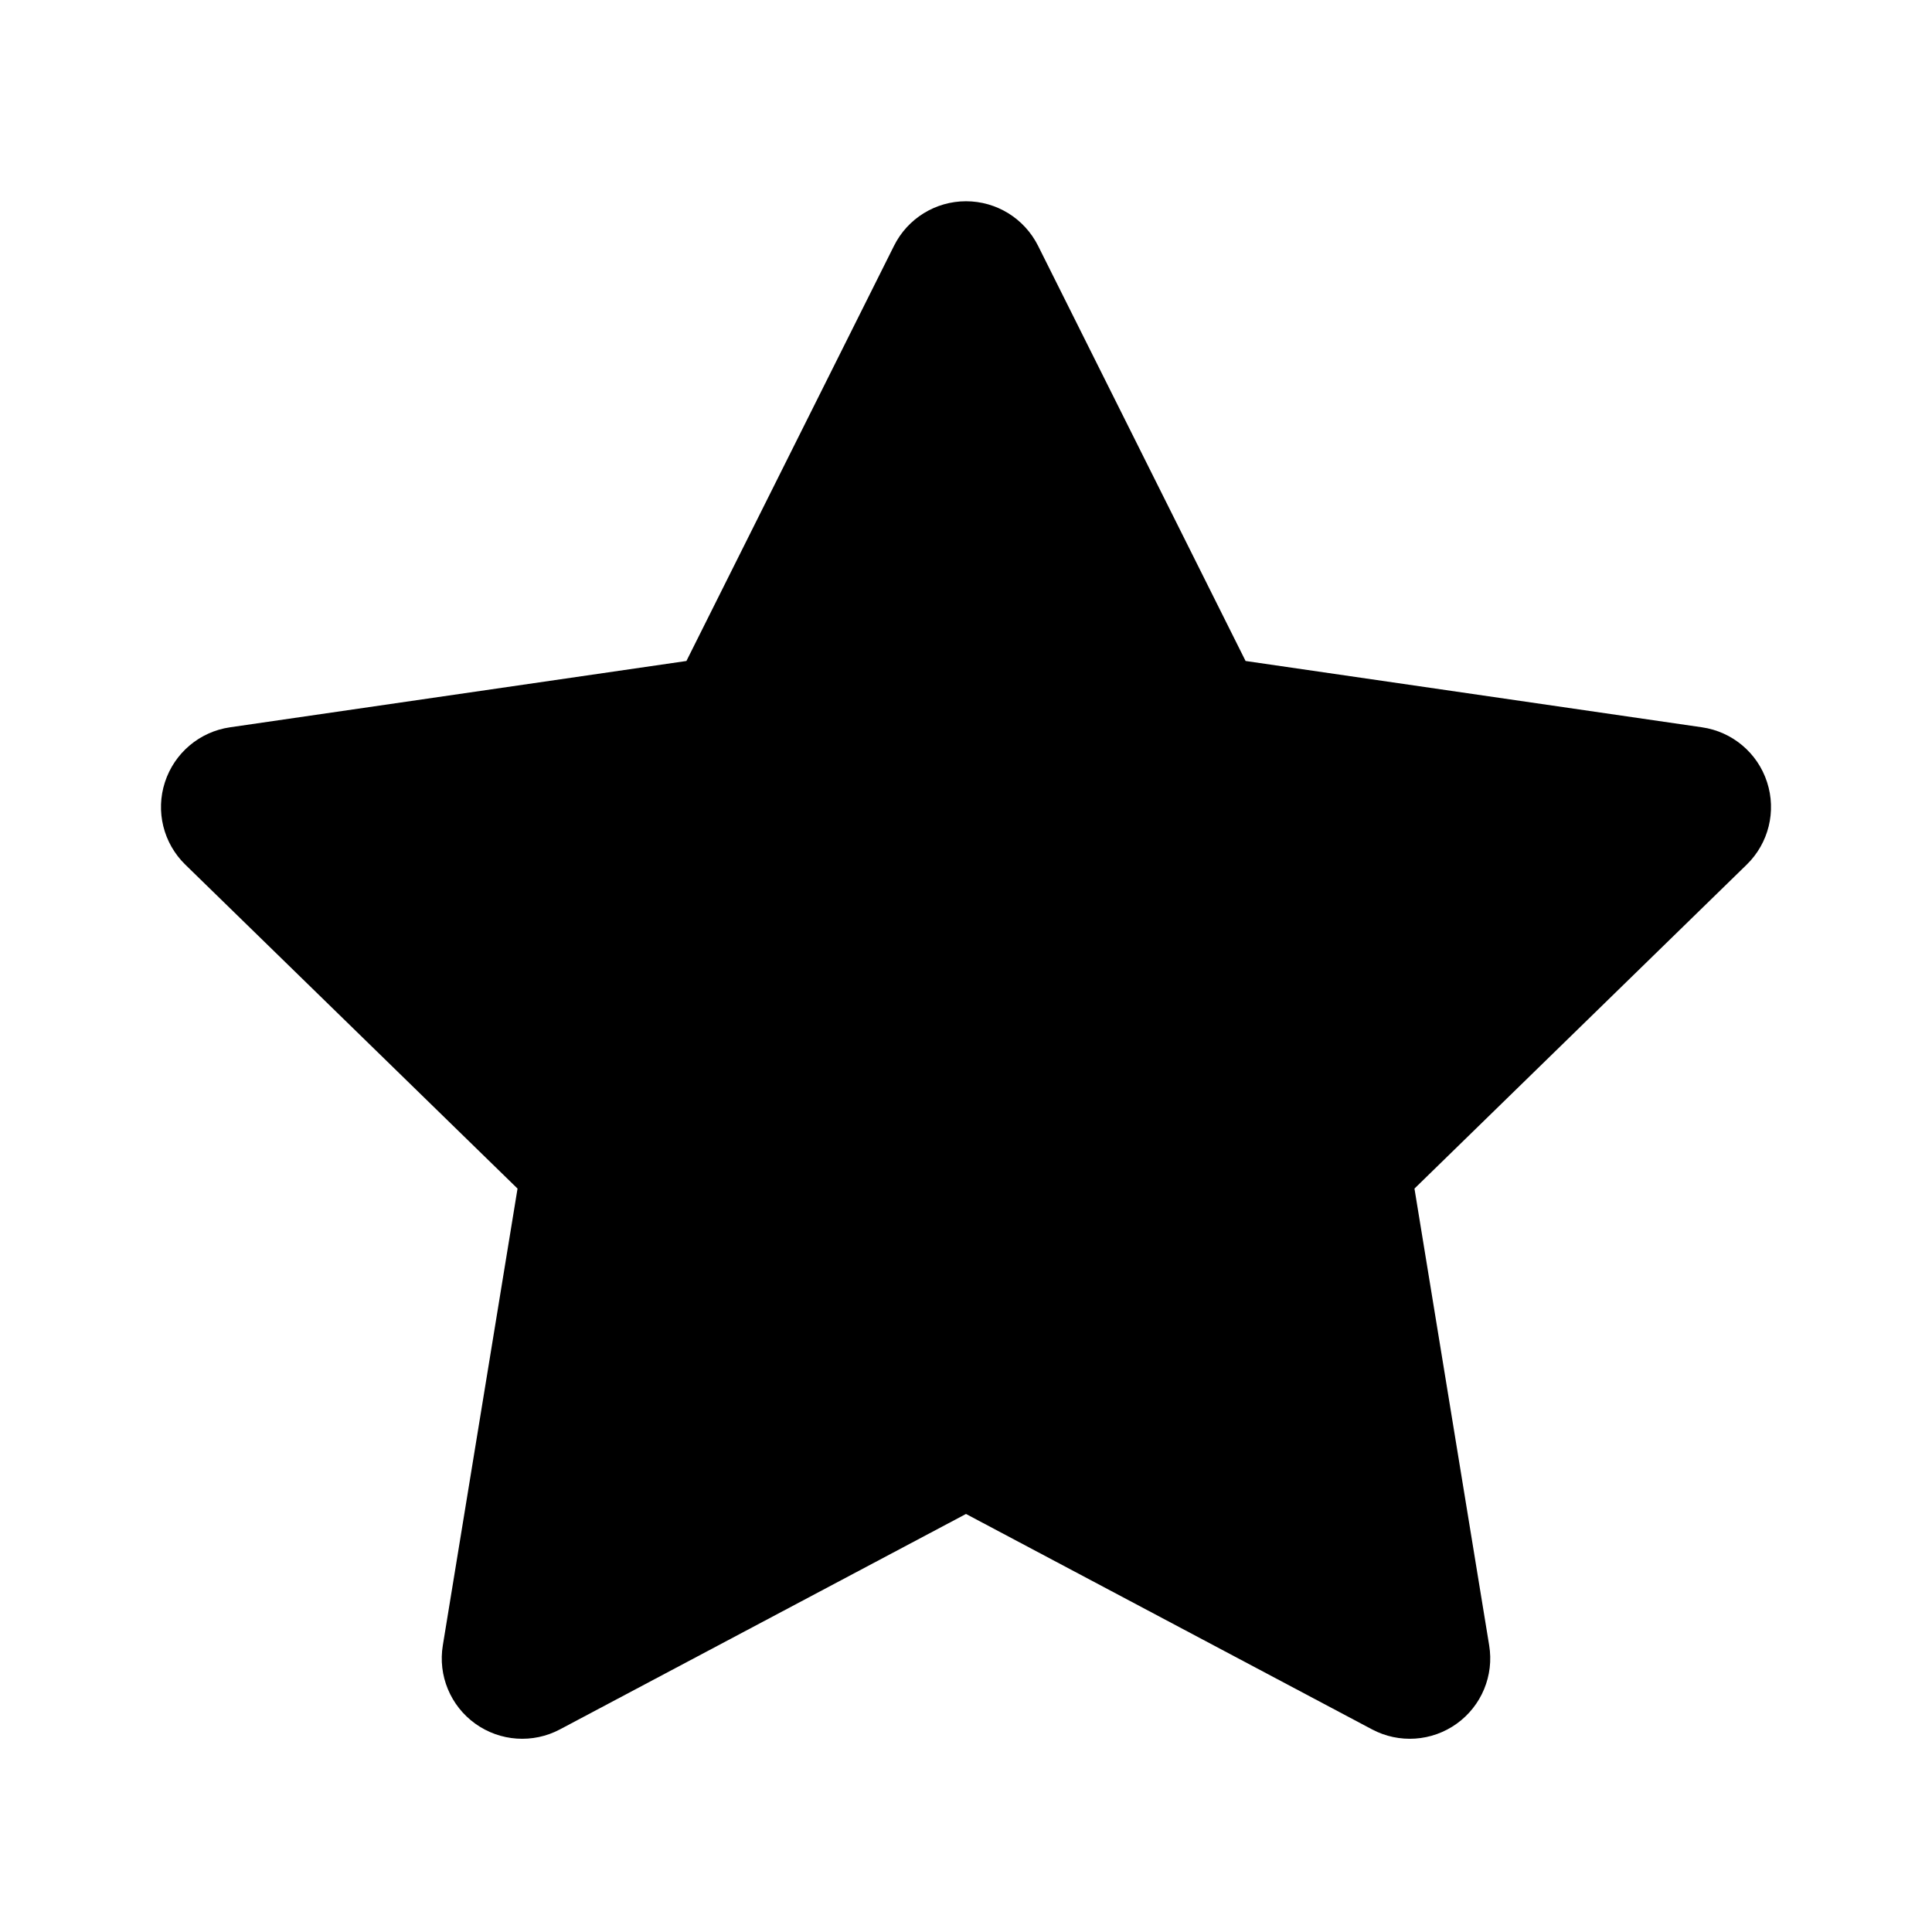<!-- ! This file is automatically generated, please don't edit it directly. -->

<svg
	width="24"
	height="24"
	viewBox="0 0 24 24"
	fill="none"
	xmlns="http://www.w3.org/2000/svg"
>
	<g class="oi-favorite-fill[star]">
		<path
			class="oi-fill"
			d="M12.895 3.053C12.725 2.714 12.379 2.5 12 2.5C11.621 2.5 11.275 2.714 11.106 3.053L8.527 8.211L2.856 9.035C2.479 9.09 2.167 9.354 2.049 9.716C1.931 10.078 2.029 10.475 2.302 10.741L6.429 14.765L5.501 20.439C5.439 20.814 5.596 21.191 5.904 21.412C6.213 21.634 6.621 21.661 6.956 21.483L12 18.807L17.044 21.483C17.379 21.661 17.787 21.634 18.096 21.412C18.404 21.191 18.561 20.814 18.499 20.439L17.571 14.765L21.698 10.741C21.971 10.475 22.069 10.078 21.951 9.716C21.834 9.354 21.521 9.09 21.144 9.035L15.473 8.211L12.895 3.053Z"
			fill="black"
		/>
	</g>
</svg>